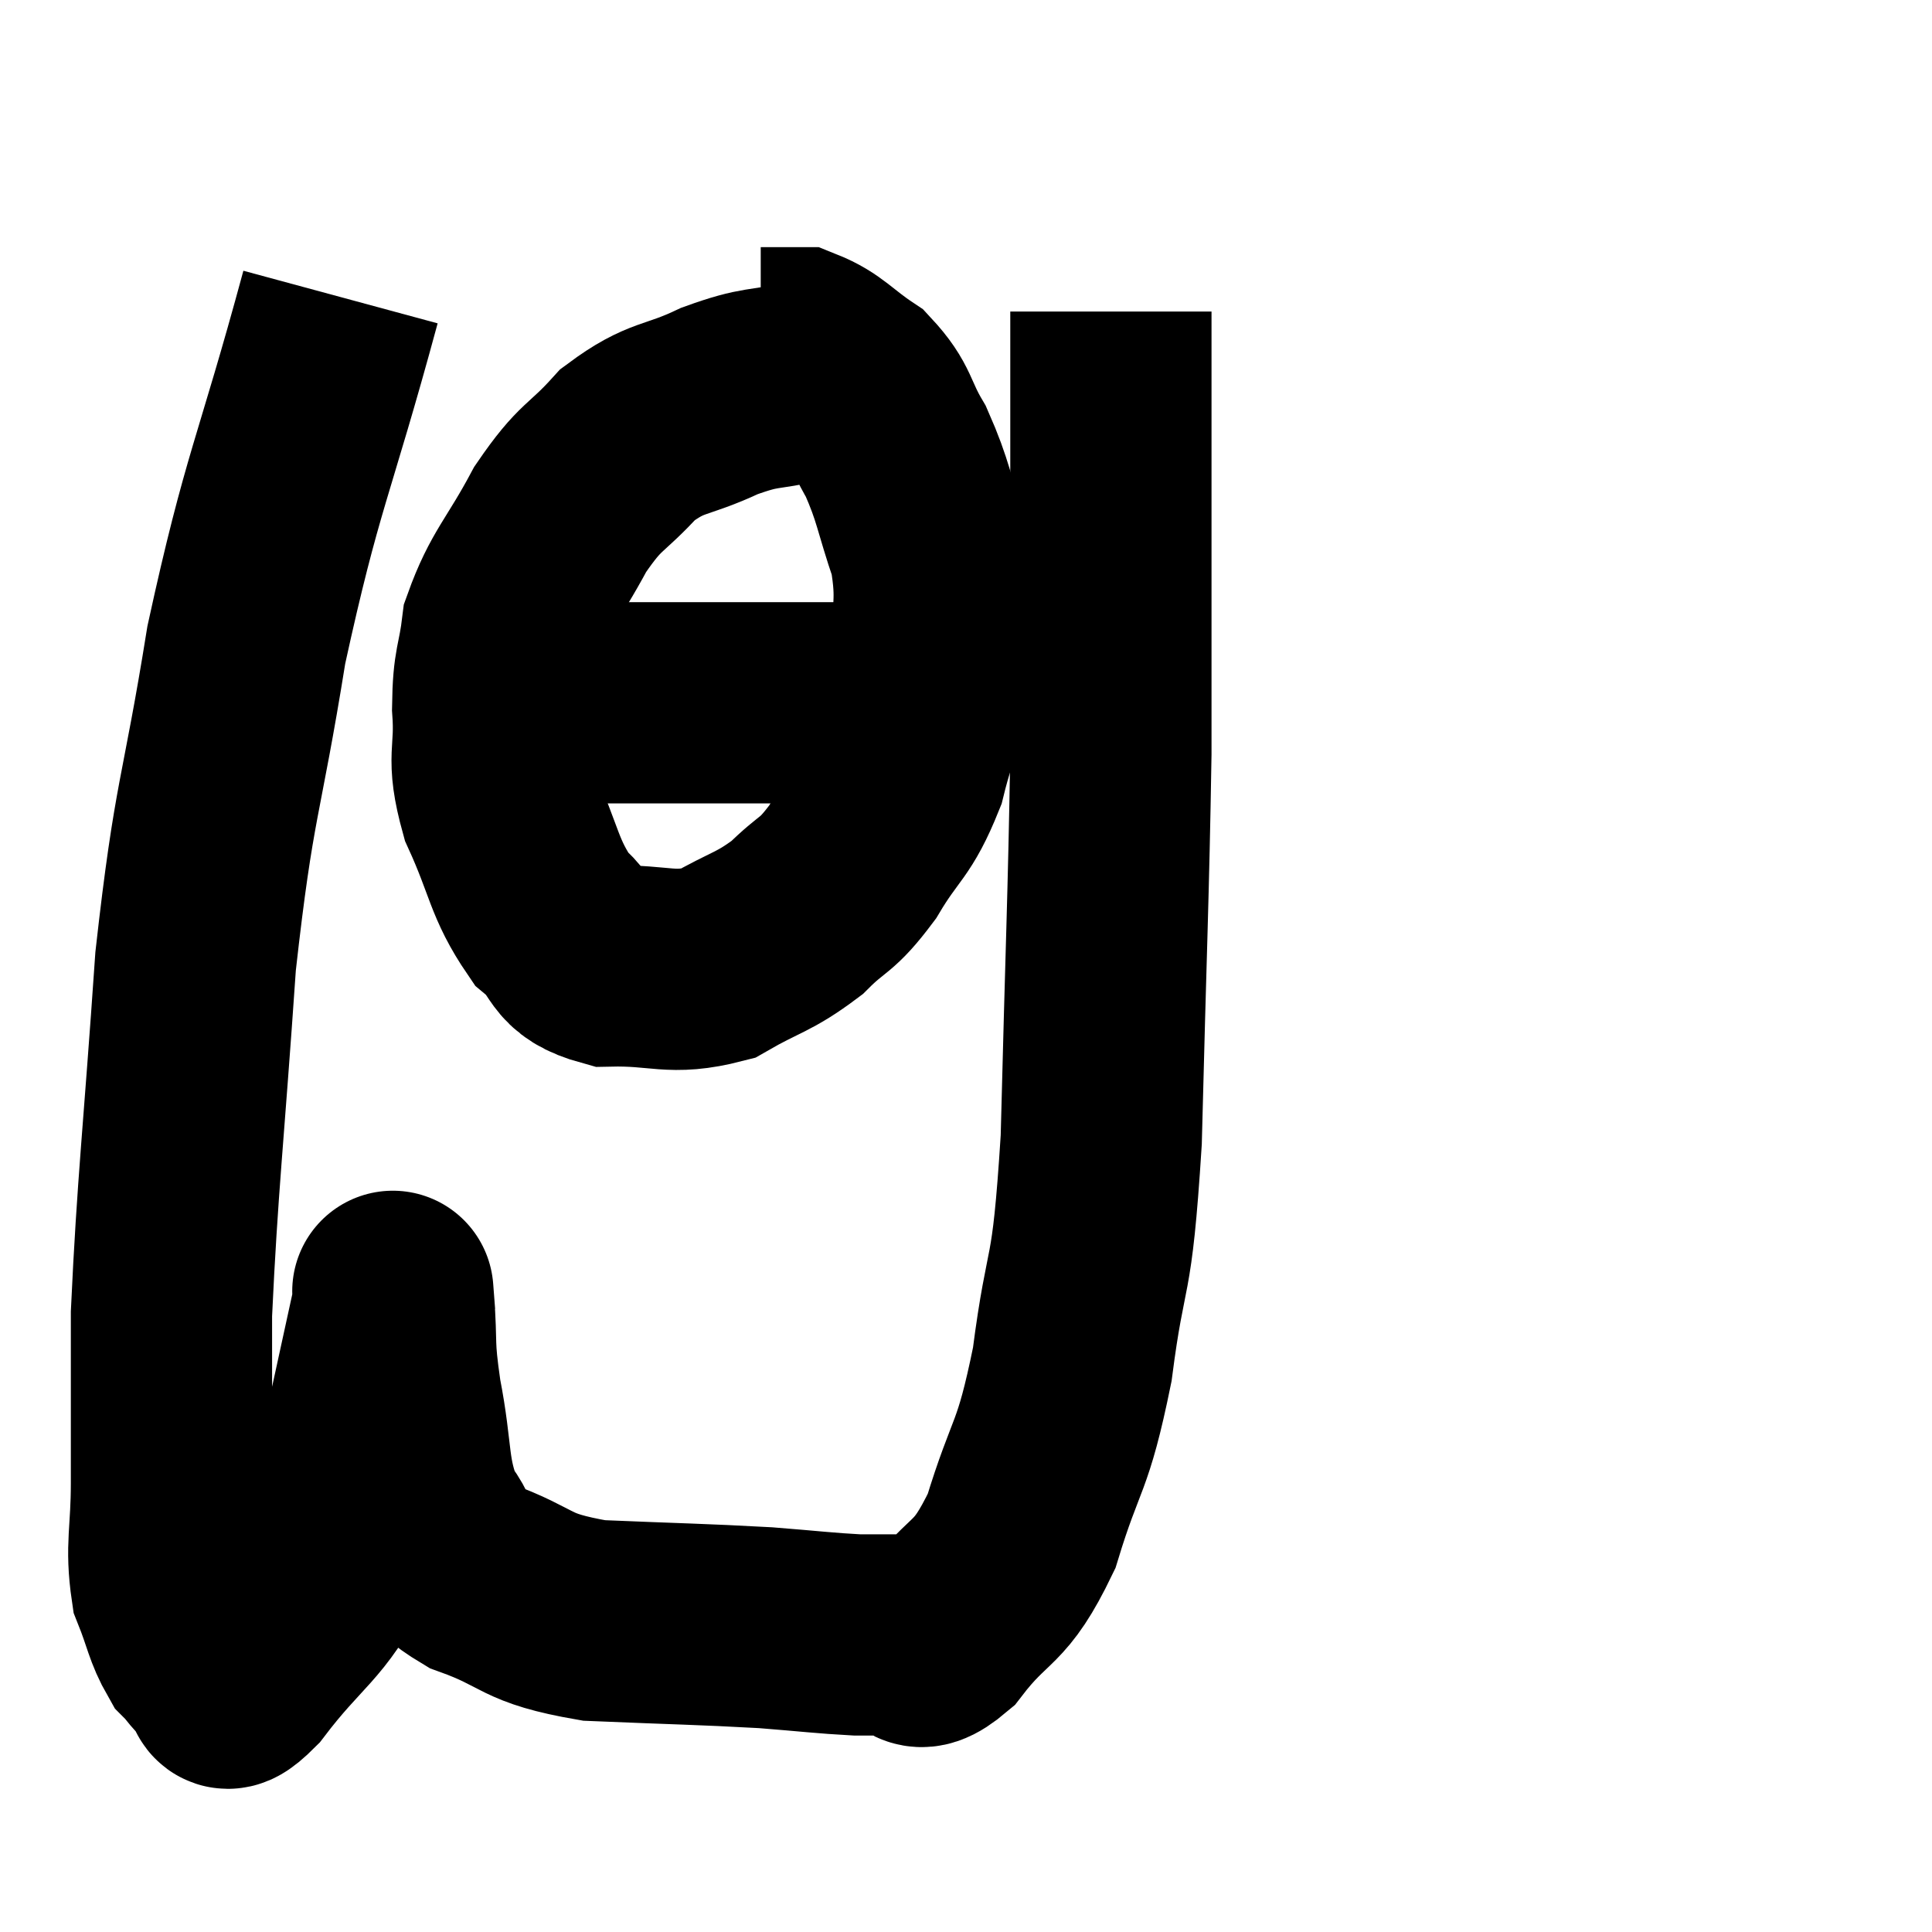 <svg width="48" height="48" viewBox="0 0 48 48" xmlns="http://www.w3.org/2000/svg"><path d="M 8.46 7.38 C 7.29 11.7, 7.02 11.895, 6.12 16.02 C 5.49 19.95, 5.325 19.725, 4.86 23.88 C 4.56 28.26, 4.41 29.4, 4.26 32.64 C 4.26 34.74, 4.26 35.145, 4.26 36.84 C 4.26 38.13, 4.11 38.4, 4.26 39.42 C 4.56 40.17, 4.56 40.395, 4.86 40.92 C 5.16 41.22, 5.16 41.34, 5.46 41.52 C 5.76 41.58, 5.34 42.36, 6.06 41.64 C 7.2 40.14, 7.59 40.14, 8.34 38.64 C 8.7 37.14, 8.7 37.215, 9.06 35.64 C 9.42 33.99, 9.6 33.165, 9.78 32.34 C 9.78 32.34, 9.735 31.755, 9.78 32.34 C 9.87 33.51, 9.765 33.33, 9.96 34.68 C 10.26 36.21, 10.11 36.615, 10.56 37.74 C 11.16 38.46, 10.71 38.55, 11.76 39.18 C 13.26 39.72, 12.945 39.945, 14.76 40.26 C 16.89 40.35, 17.385 40.35, 19.02 40.44 C 20.16 40.53, 20.475 40.575, 21.3 40.62 C 21.81 40.62, 21.795 40.62, 22.32 40.62 C 22.86 40.62, 22.635 41.265, 23.4 40.62 C 24.39 39.33, 24.57 39.72, 25.38 38.04 C 26.01 35.97, 26.145 36.33, 26.64 33.9 C 27 31.11, 27.12 32.115, 27.36 28.32 C 27.48 23.52, 27.54 22.38, 27.6 18.72 C 27.6 16.2, 27.6 16.14, 27.6 13.68 C 27.6 11.28, 27.6 10.365, 27.6 8.88 C 27.6 8.31, 27.6 8.025, 27.6 7.74 L 27.6 7.74" fill="none" stroke="black" stroke-width="5"></path><path d="M 19.92 9.48 C 18.9 9.72, 18.96 9.57, 17.88 9.96 C 16.74 10.5, 16.59 10.305, 15.6 11.04 C 14.76 11.97, 14.7 11.76, 13.92 12.9 C 13.2 14.25, 12.9 14.43, 12.48 15.6 C 12.36 16.59, 12.255 16.47, 12.24 17.58 C 12.33 18.81, 12.06 18.735, 12.42 20.04 C 13.05 21.42, 13.005 21.81, 13.68 22.8 C 14.4 23.4, 14.085 23.715, 15.12 24 C 16.47 23.97, 16.65 24.24, 17.82 23.94 C 18.81 23.37, 18.96 23.43, 19.8 22.8 C 20.49 22.11, 20.505 22.32, 21.18 21.42 C 21.84 20.31, 22.005 20.43, 22.5 19.2 C 22.83 17.85, 23.01 17.88, 23.16 16.5 C 23.13 15.09, 23.325 15, 23.1 13.68 C 22.68 12.45, 22.71 12.24, 22.26 11.22 C 21.78 10.41, 21.9 10.245, 21.3 9.6 C 20.58 9.12, 20.46 8.88, 19.86 8.64 L 18.9 8.64" fill="none" stroke="black" stroke-width="5"></path><path d="M 14.7 17.46 C 16.89 17.46, 17.28 17.46, 19.08 17.46 C 20.49 17.46, 21.075 17.46, 21.9 17.46 C 22.14 17.46, 22.26 17.46, 22.38 17.46 L 22.38 17.46" fill="none" stroke="black" stroke-width="5"></path></svg>